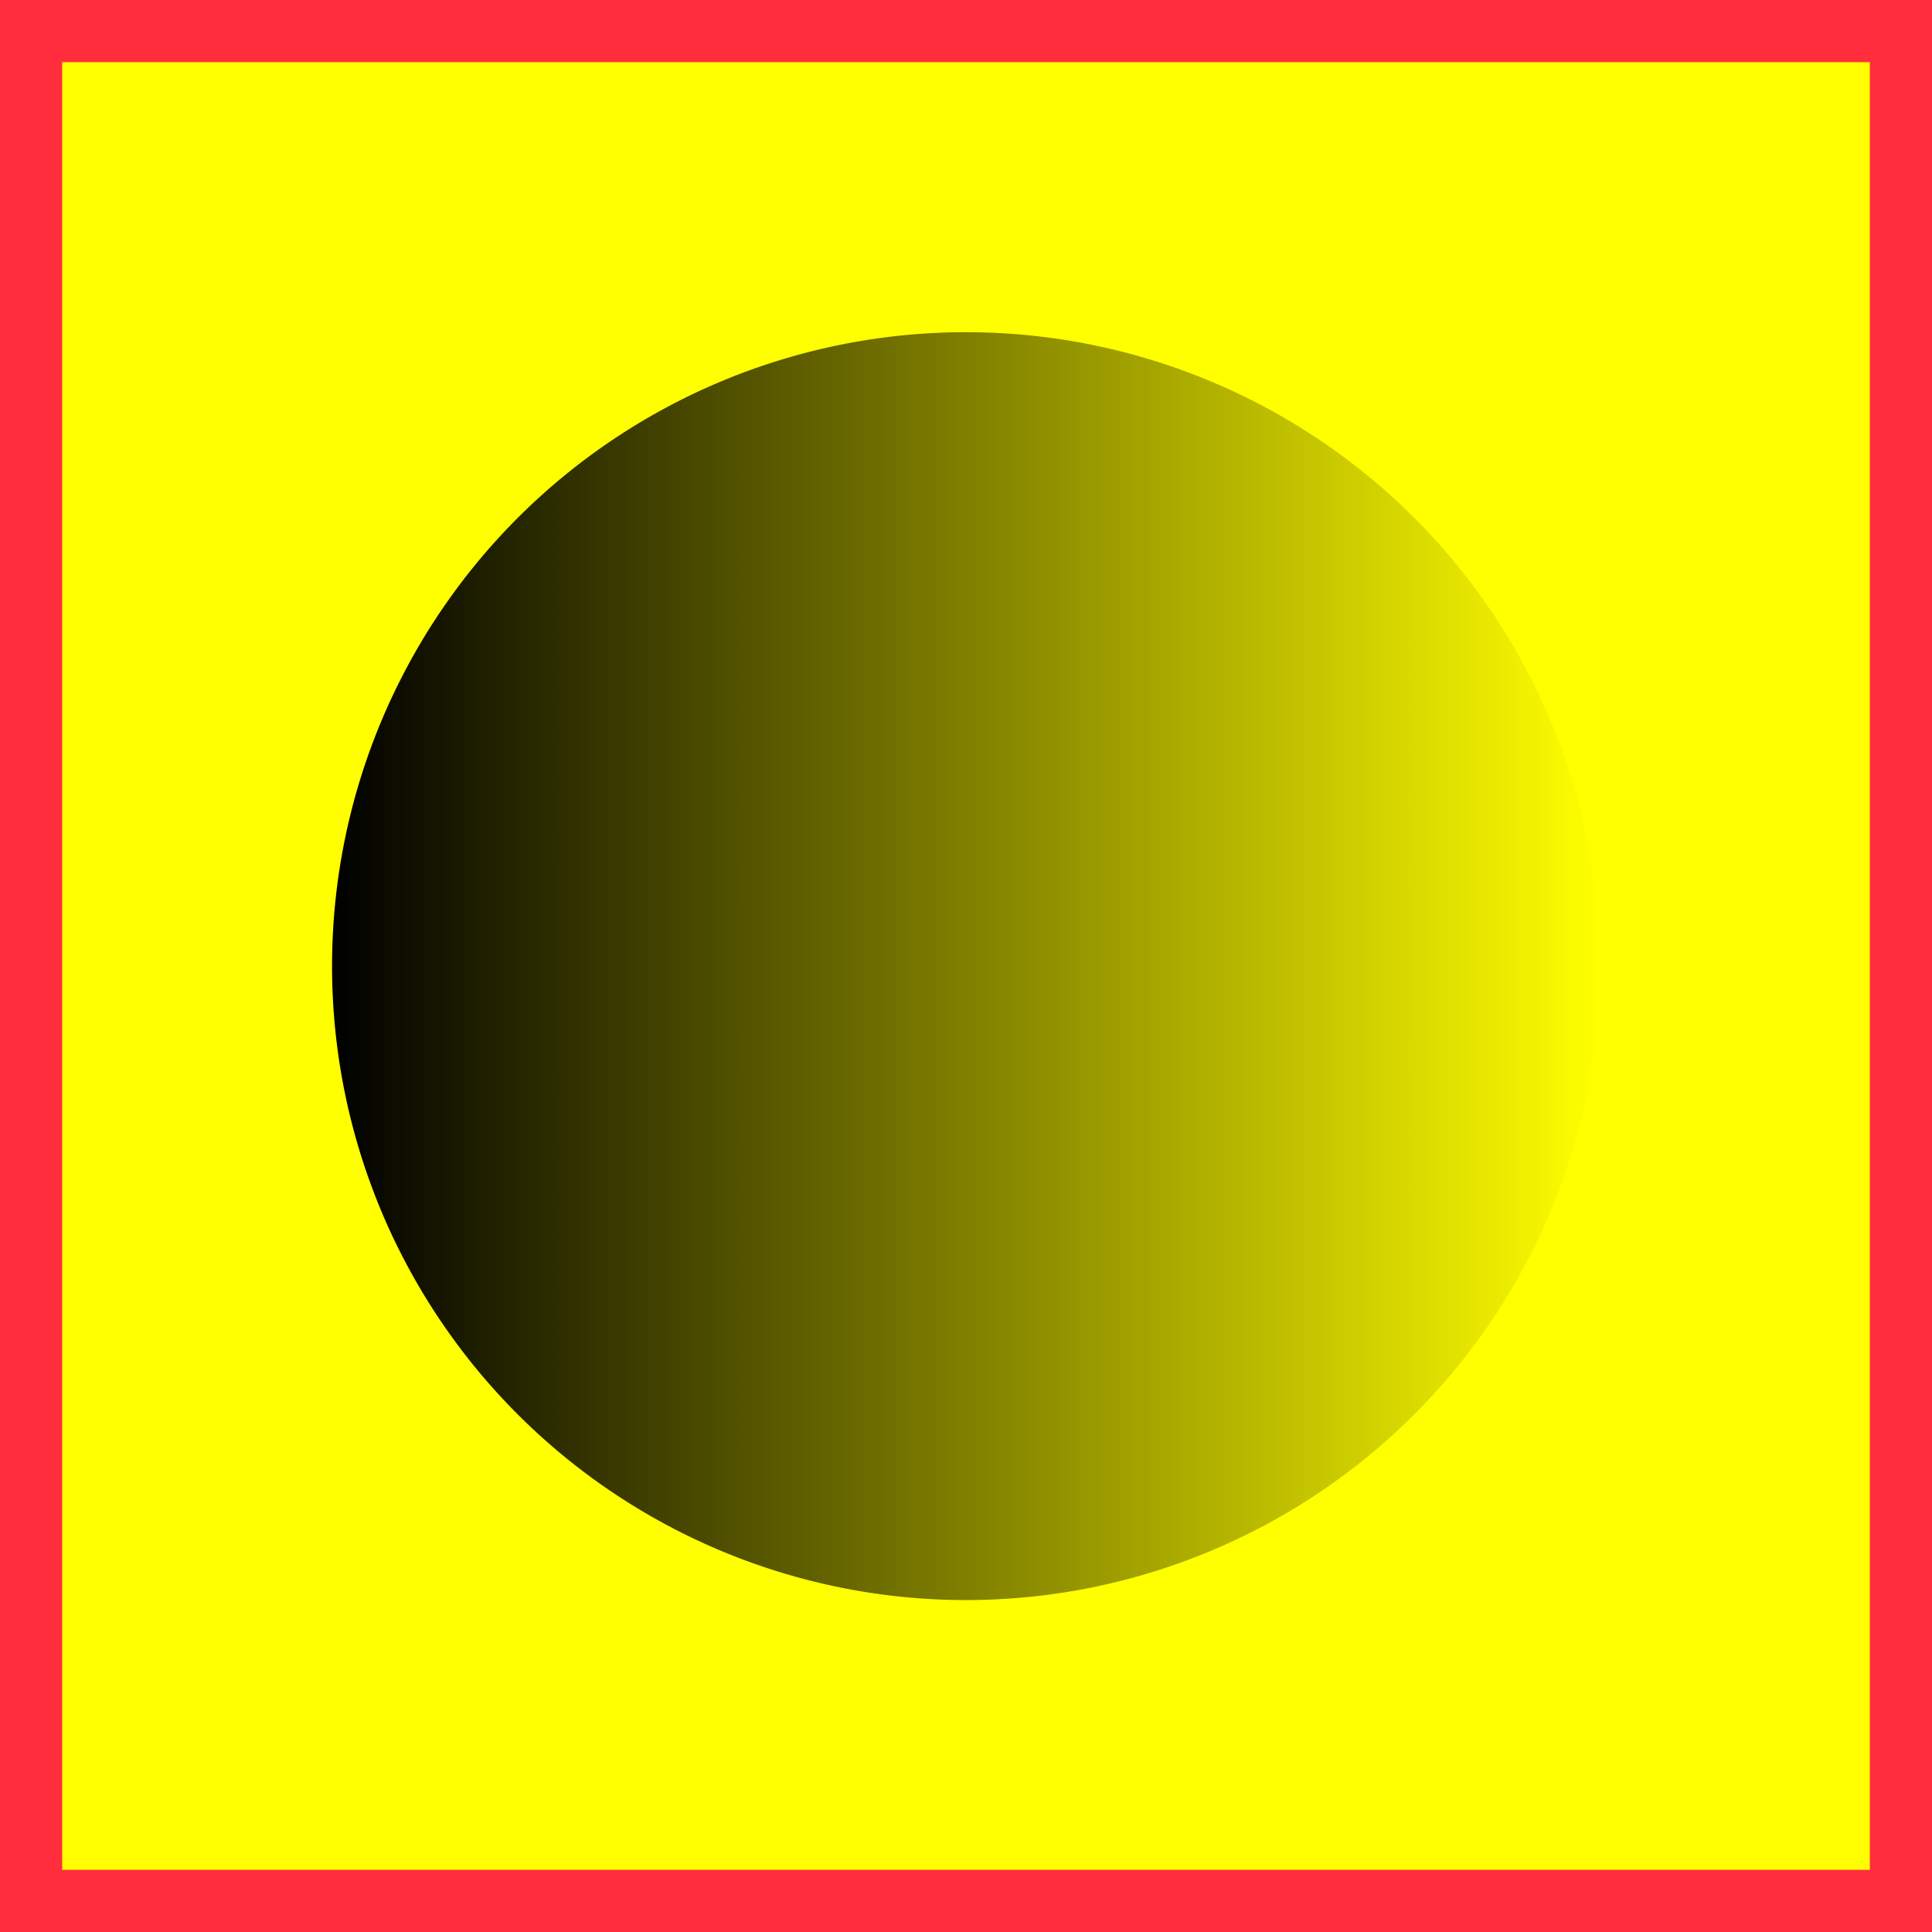 <?xml version="1.0" encoding="UTF-8" standalone="no"?>
<!-- Created with Inkscape (http://www.inkscape.org/) -->

<svg
   xmlns:dc="http://purl.org/dc/elements/1.1/"
   xmlns:cc="http://creativecommons.org/ns#"
   xmlns:rdf="http://www.w3.org/1999/02/22-rdf-syntax-ns#"
   xmlns:svg="http://www.w3.org/2000/svg"
   xmlns="http://www.w3.org/2000/svg"
   xmlns:xlink="http://www.w3.org/1999/xlink"
   xmlns:sodipodi="http://sodipodi.sourceforge.net/DTD/sodipodi-0.dtd"
   xmlns:inkscape="http://www.inkscape.org/namespaces/inkscape"
   version="1.1"
   width="256"
   height="256"
   viewBox="0 0 744.727 744.727"
   id="svg-openicon"
   inkscape:version="0.48.5 r10040"
   sodipodi:docname="icon_jimmyeditor.svg"
   inkscape:export-filename="/home/kenjimmy/Documents/repos/svn-jimmy-editor/assets/icon-128x128.png"
   inkscape:export-xdpi="44.992962"
   inkscape:export-ydpi="44.992962">
  <rect x="0" y="0" width="744.727" height="744.727" fill="#333333" stroke="none"/>
  <sodipodi:namedview
     pagecolor="#ffffff"
     bordercolor="#666666"
     borderopacity="1"
     objecttolerance="10"
     gridtolerance="10"
     guidetolerance="10"
     inkscape:pageopacity="0"
     inkscape:pageshadow="2"
     inkscape:window-width="1360"
     inkscape:window-height="704"
     id="namedview11"
     showgrid="false"
     inkscape:zoom="1.8963318"
     inkscape:cx="106.11181"
     inkscape:cy="125.81364"
     inkscape:window-x="0"
     inkscape:window-y="36"
     inkscape:window-maximized="1"
     inkscape:current-layer="layer2"
     fit-margin-top="0"
     fit-margin-left="0"
     fit-margin-right="0"
     fit-margin-bottom="0" />
  <defs
     id="defs4">
    <linearGradient
       id="linearGradient3756">
      <stop
         id="stop3758"
         style="stop-color:#000000;stop-opacity:1"
         offset="0" />
      <stop
         id="stop3760"
         style="stop-color:#000000;stop-opacity:0"
         offset="1" />
    </linearGradient>
    <linearGradient
       x1="22"
       y1="64"
       x2="106"
       y2="64"
       id="linearGradient3762"
       xlink:href="#linearGradient3756"
       gradientUnits="userSpaceOnUse"
       gradientTransform="matrix(5.818,0,0,5.818,2.3512788e-4,-616.715)" />
  </defs>
  <g
     inkscape:groupmode="layer"
     id="layer2"
     inkscape:label="background"
     style="display:inline"
     transform="translate(0,616.727)">
    <rect
       style="fill:#ffff00;fill-opacity:1;stroke:#ff0000;stroke-width:0;stroke-linejoin:miter;stroke-miterlimit:0;stroke-opacity:1;stroke-dasharray:none"
       id="rect2991"
       width="744.727"
       height="744.726"
       x="0"
       y="-616.726" />
  </g>
  <g
     inkscape:groupmode="layer"
     id="layer1"
     inkscape:label="main"
     style="display:inline"
     transform="translate(0,616.727)">
    <path
       d="m 616.727,-244.314 a 244.363,244.363 0 0 1 -488.727,0 244.363,244.363 0 1 1 488.727,0 z"
       id="path5411"
       style="fill:url(#linearGradient3762);fill-opacity:1;stroke:none"
       inkscape:connector-curvature="0" />
    <rect
       width="720.765"
       height="720.764"
       x="11.981"
       y="-604.746"
       id="rect2985"
       style="fill:#000000;fill-opacity:0;fill-rule:evenodd;stroke:#ff2d3e;stroke-width:23.962;stroke-linecap:butt;stroke-linejoin:miter;stroke-miterlimit:4;stroke-opacity:1;stroke-dasharray:none" />
  </g>
</svg>
